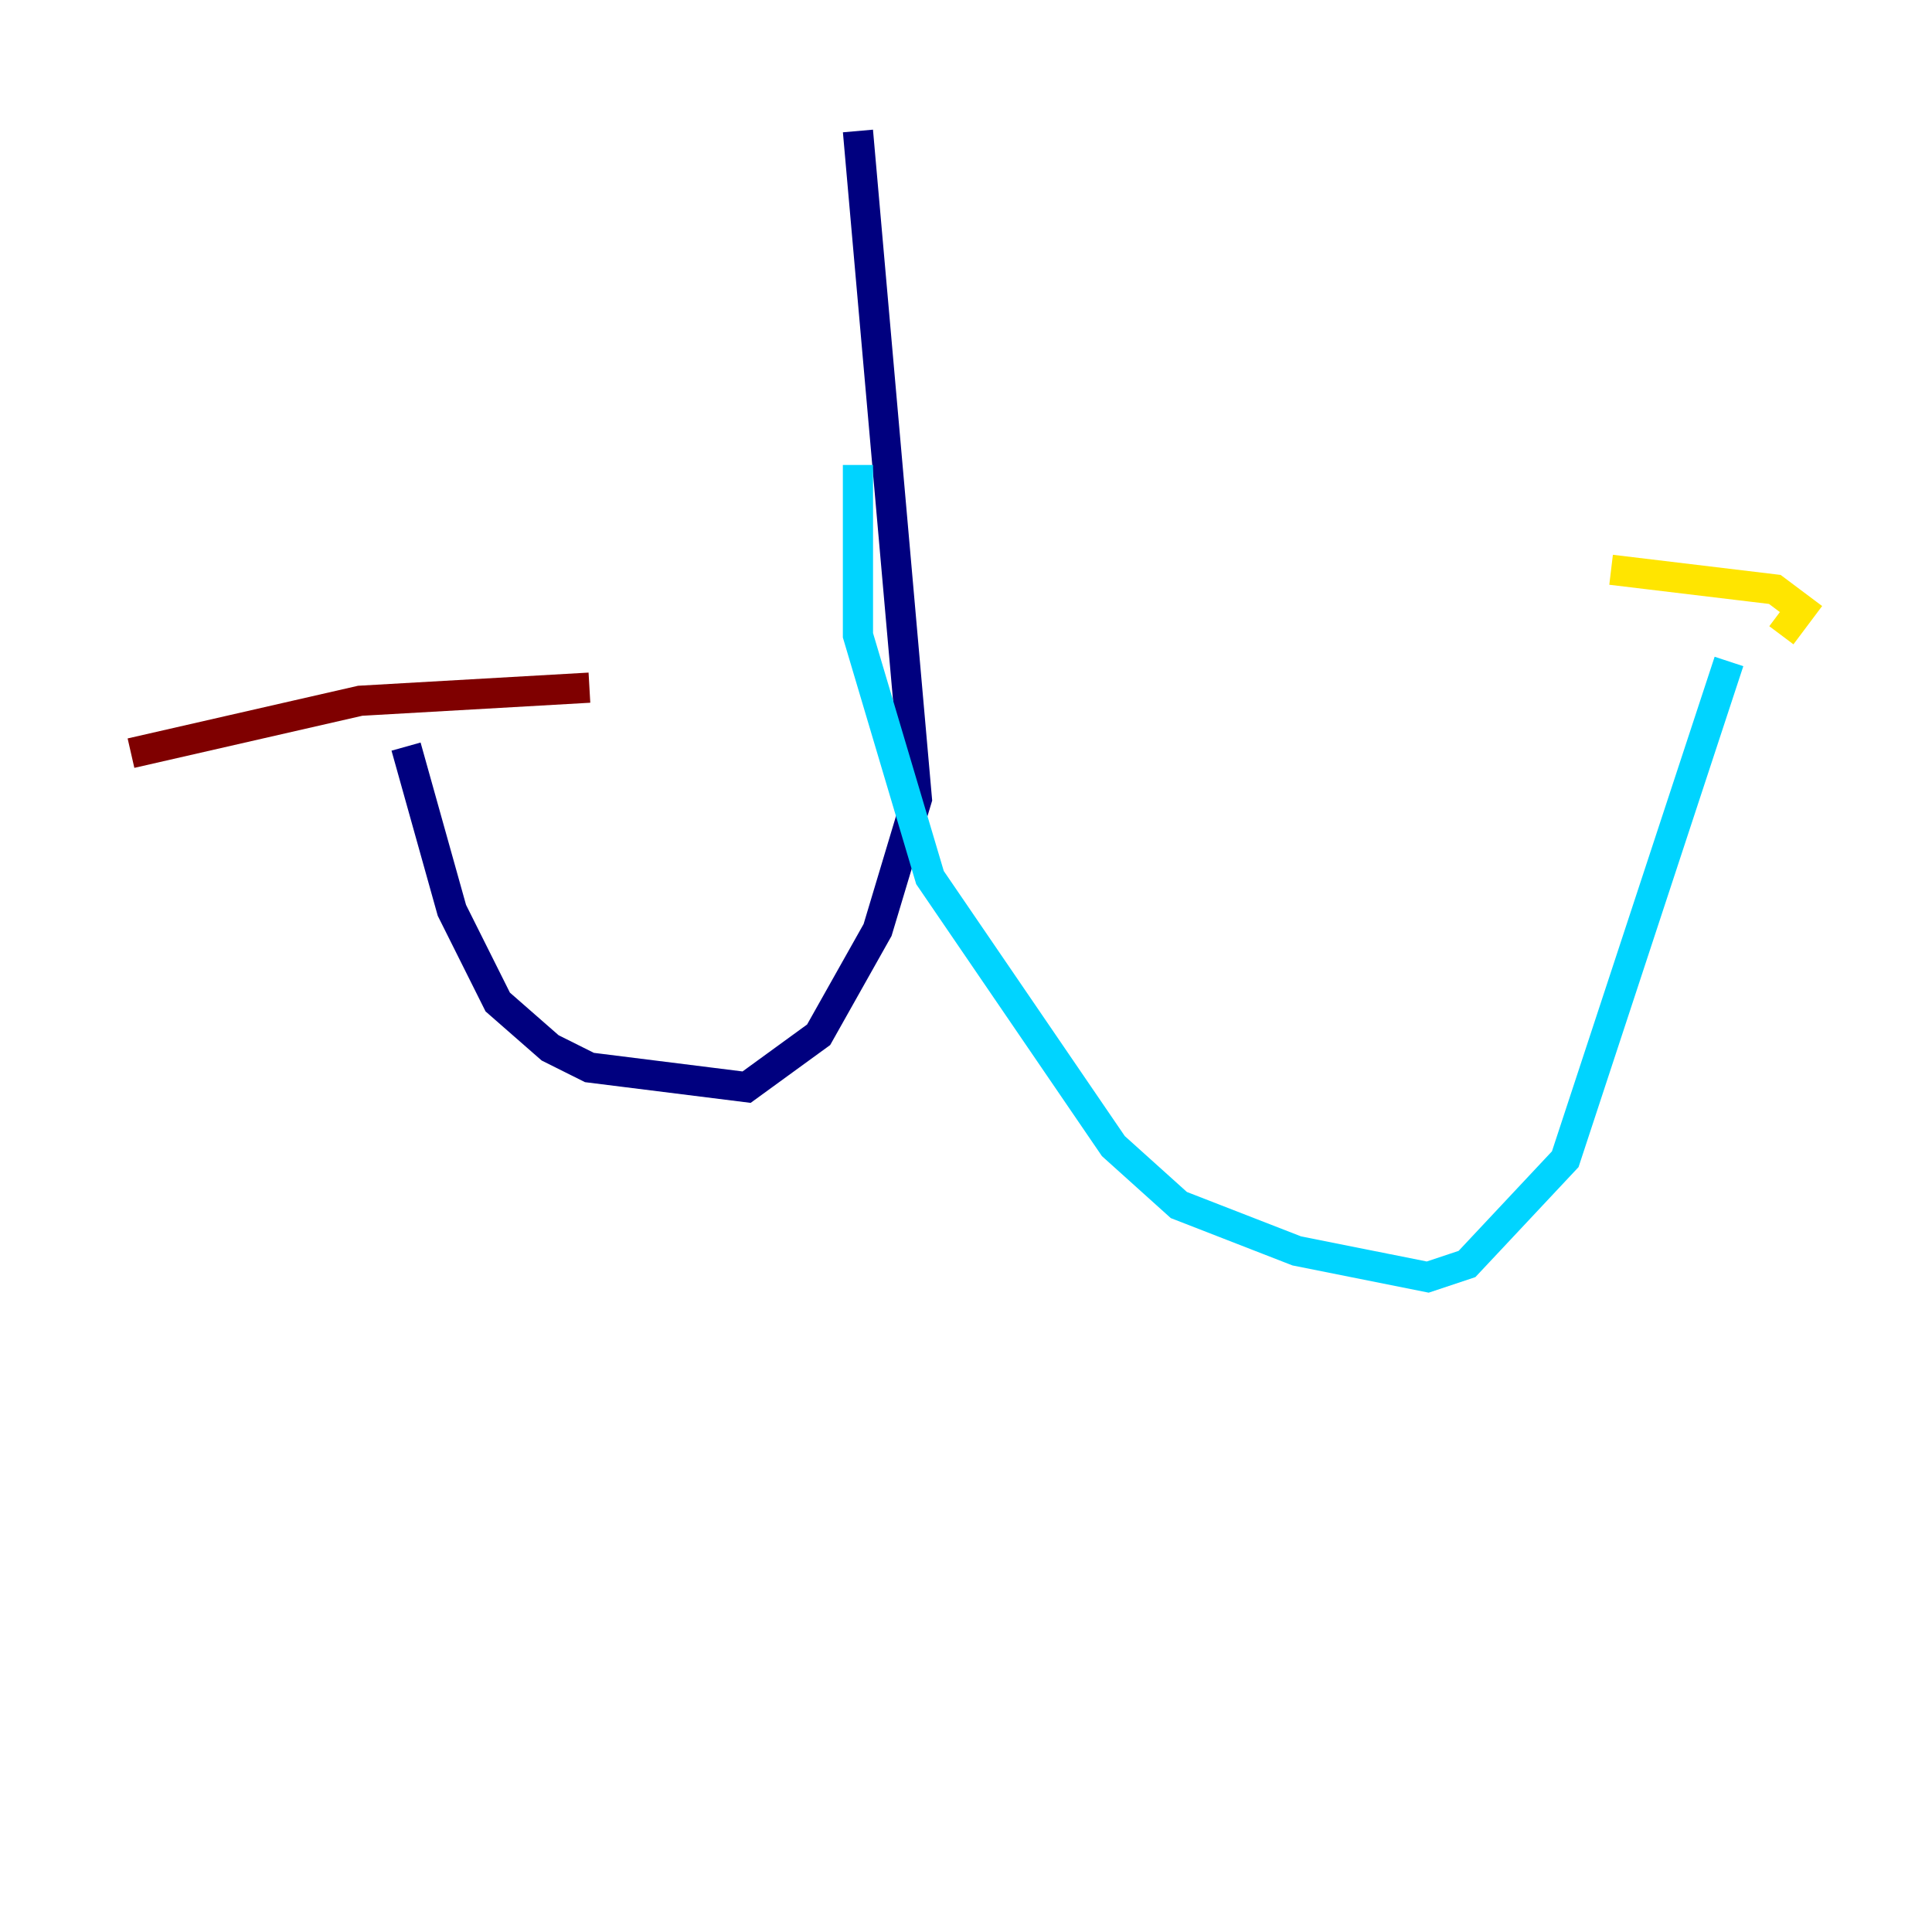 <?xml version="1.0" encoding="utf-8" ?>
<svg baseProfile="tiny" height="128" version="1.2" viewBox="0,0,128,128" width="128" xmlns="http://www.w3.org/2000/svg" xmlns:ev="http://www.w3.org/2001/xml-events" xmlns:xlink="http://www.w3.org/1999/xlink"><defs /><polyline fill="none" points="56.841,8.678 60.746,52.936 58.142,61.614 54.237,68.556 49.464,72.027 39.051,70.725 36.447,69.424 32.976,66.386 29.939,60.312 26.902,49.464" stroke="#00007f" stroke-width="2" /><polyline fill="none" points="56.841,30.807 56.841,42.088 61.614,58.142 73.763,75.932 78.102,79.837 85.912,82.875 94.59,84.61 97.193,83.742 103.702,76.8 114.549,43.824" stroke="#00d4ff" stroke-width="2" /><polyline fill="none" points="106.739,37.749 117.586,39.051 119.322,40.352 118.02,42.088" stroke="#ffe500" stroke-width="2" /><polyline fill="none" points="8.678,49.898 23.864,46.427 39.051,45.559" stroke="#7f0000" stroke-width="2" /></svg>